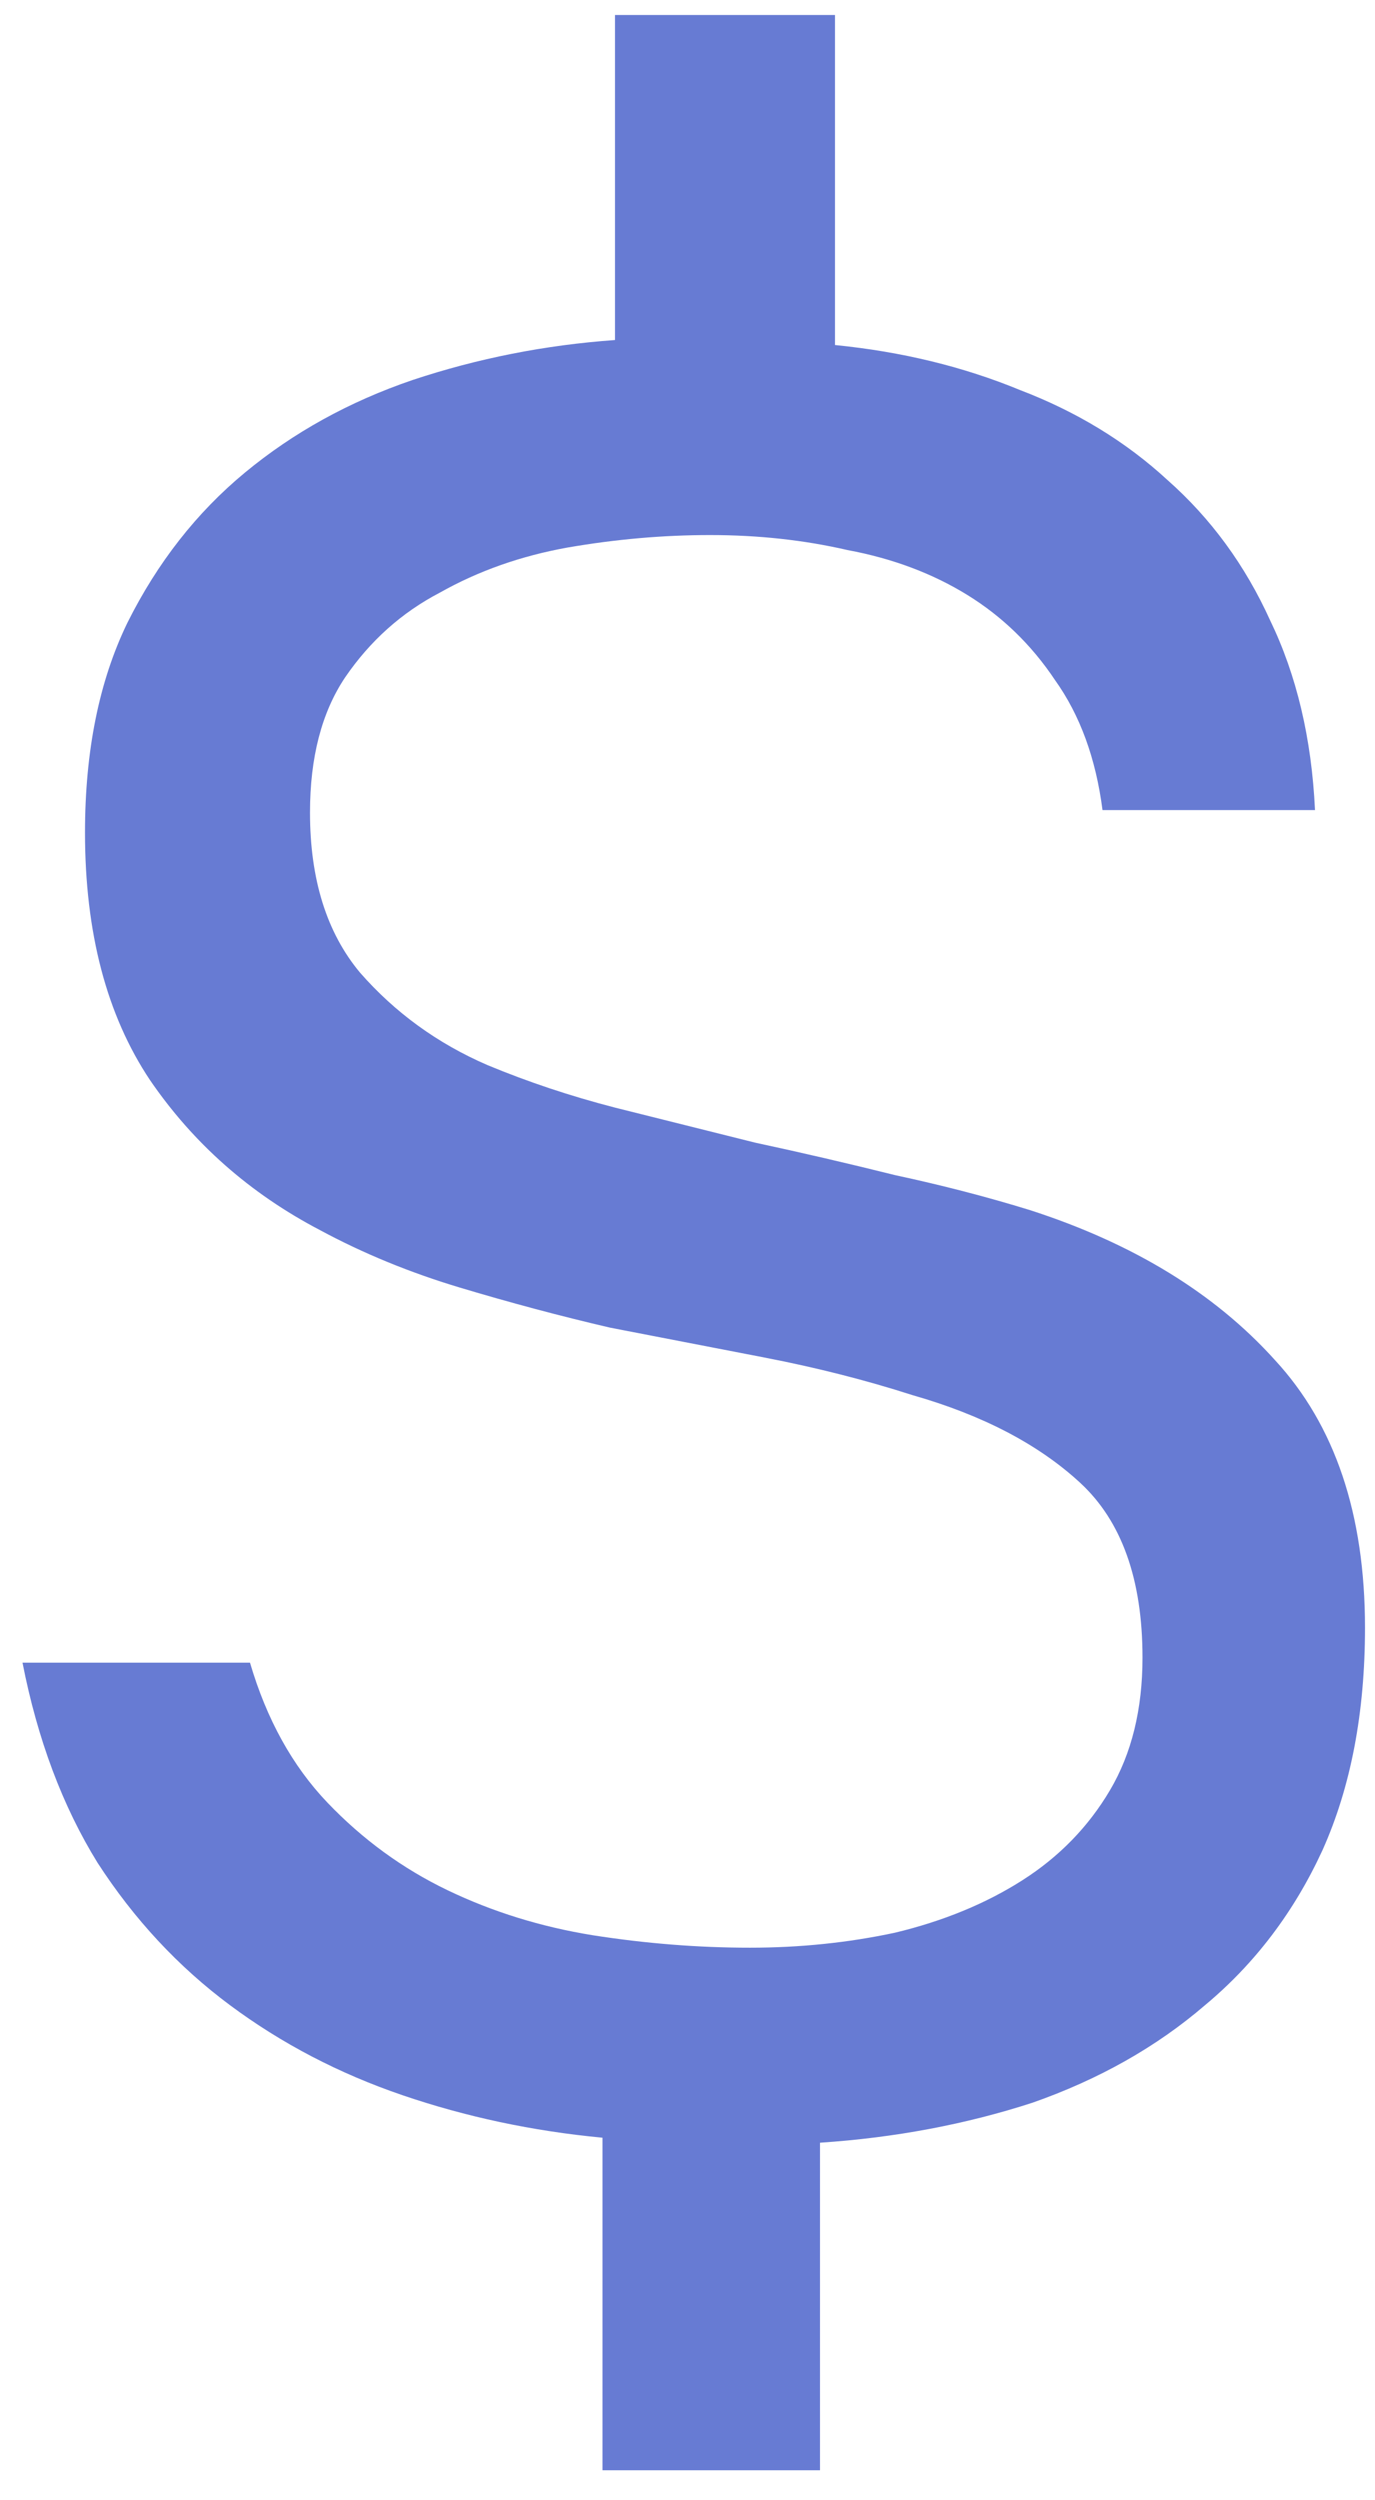 <svg width="11" height="20" viewBox="0 0 11 20" fill="none" xmlns="http://www.w3.org/2000/svg">
<path d="M4.92 0.12H6.68V2.76C7.213 2.813 7.707 2.933 8.16 3.12C8.613 3.293 9.007 3.533 9.34 3.84C9.687 4.147 9.96 4.52 10.16 4.96C10.373 5.4 10.493 5.907 10.52 6.48H8.82C8.767 6.067 8.64 5.72 8.44 5.44C8.253 5.16 8.02 4.933 7.74 4.76C7.46 4.587 7.14 4.467 6.78 4.4C6.433 4.32 6.067 4.28 5.68 4.28C5.307 4.28 4.927 4.313 4.54 4.38C4.167 4.447 3.827 4.567 3.52 4.74C3.213 4.9 2.96 5.127 2.76 5.42C2.573 5.7 2.48 6.06 2.48 6.5C2.48 7.033 2.613 7.46 2.88 7.78C3.16 8.1 3.5 8.347 3.9 8.52C4.22 8.653 4.56 8.767 4.92 8.86C5.293 8.953 5.667 9.047 6.04 9.14C6.413 9.22 6.787 9.307 7.16 9.4C7.533 9.48 7.893 9.573 8.24 9.68C9.067 9.947 9.72 10.347 10.2 10.88C10.68 11.4 10.92 12.113 10.92 13.02C10.92 13.7 10.807 14.293 10.58 14.8C10.353 15.293 10.04 15.707 9.64 16.04C9.253 16.373 8.793 16.633 8.26 16.82C7.727 16.993 7.16 17.1 6.56 17.14V19.76H4.82V17.1C4.26 17.047 3.727 16.933 3.22 16.76C2.713 16.587 2.253 16.347 1.84 16.04C1.427 15.733 1.073 15.353 0.78 14.9C0.5 14.447 0.3 13.913 0.18 13.3H2C2.133 13.753 2.34 14.127 2.62 14.42C2.9 14.713 3.22 14.947 3.58 15.12C3.94 15.293 4.327 15.413 4.74 15.48C5.167 15.547 5.587 15.58 6 15.58C6.4 15.58 6.787 15.54 7.16 15.46C7.547 15.367 7.887 15.227 8.18 15.04C8.473 14.853 8.707 14.613 8.88 14.32C9.053 14.027 9.14 13.673 9.14 13.26C9.14 12.633 8.973 12.167 8.64 11.86C8.307 11.553 7.86 11.32 7.3 11.16C6.927 11.04 6.533 10.94 6.12 10.86C5.707 10.78 5.293 10.7 4.88 10.62C4.48 10.527 4.08 10.42 3.68 10.3C3.28 10.18 2.907 10.027 2.56 9.84C2 9.547 1.547 9.147 1.2 8.64C0.853 8.12 0.68 7.46 0.68 6.66C0.68 6.007 0.793 5.447 1.02 4.98C1.26 4.5 1.573 4.1 1.96 3.78C2.347 3.46 2.793 3.213 3.3 3.04C3.82 2.867 4.36 2.76 4.92 2.72V0.12Z" fill="#677BD3"/>
</svg>
